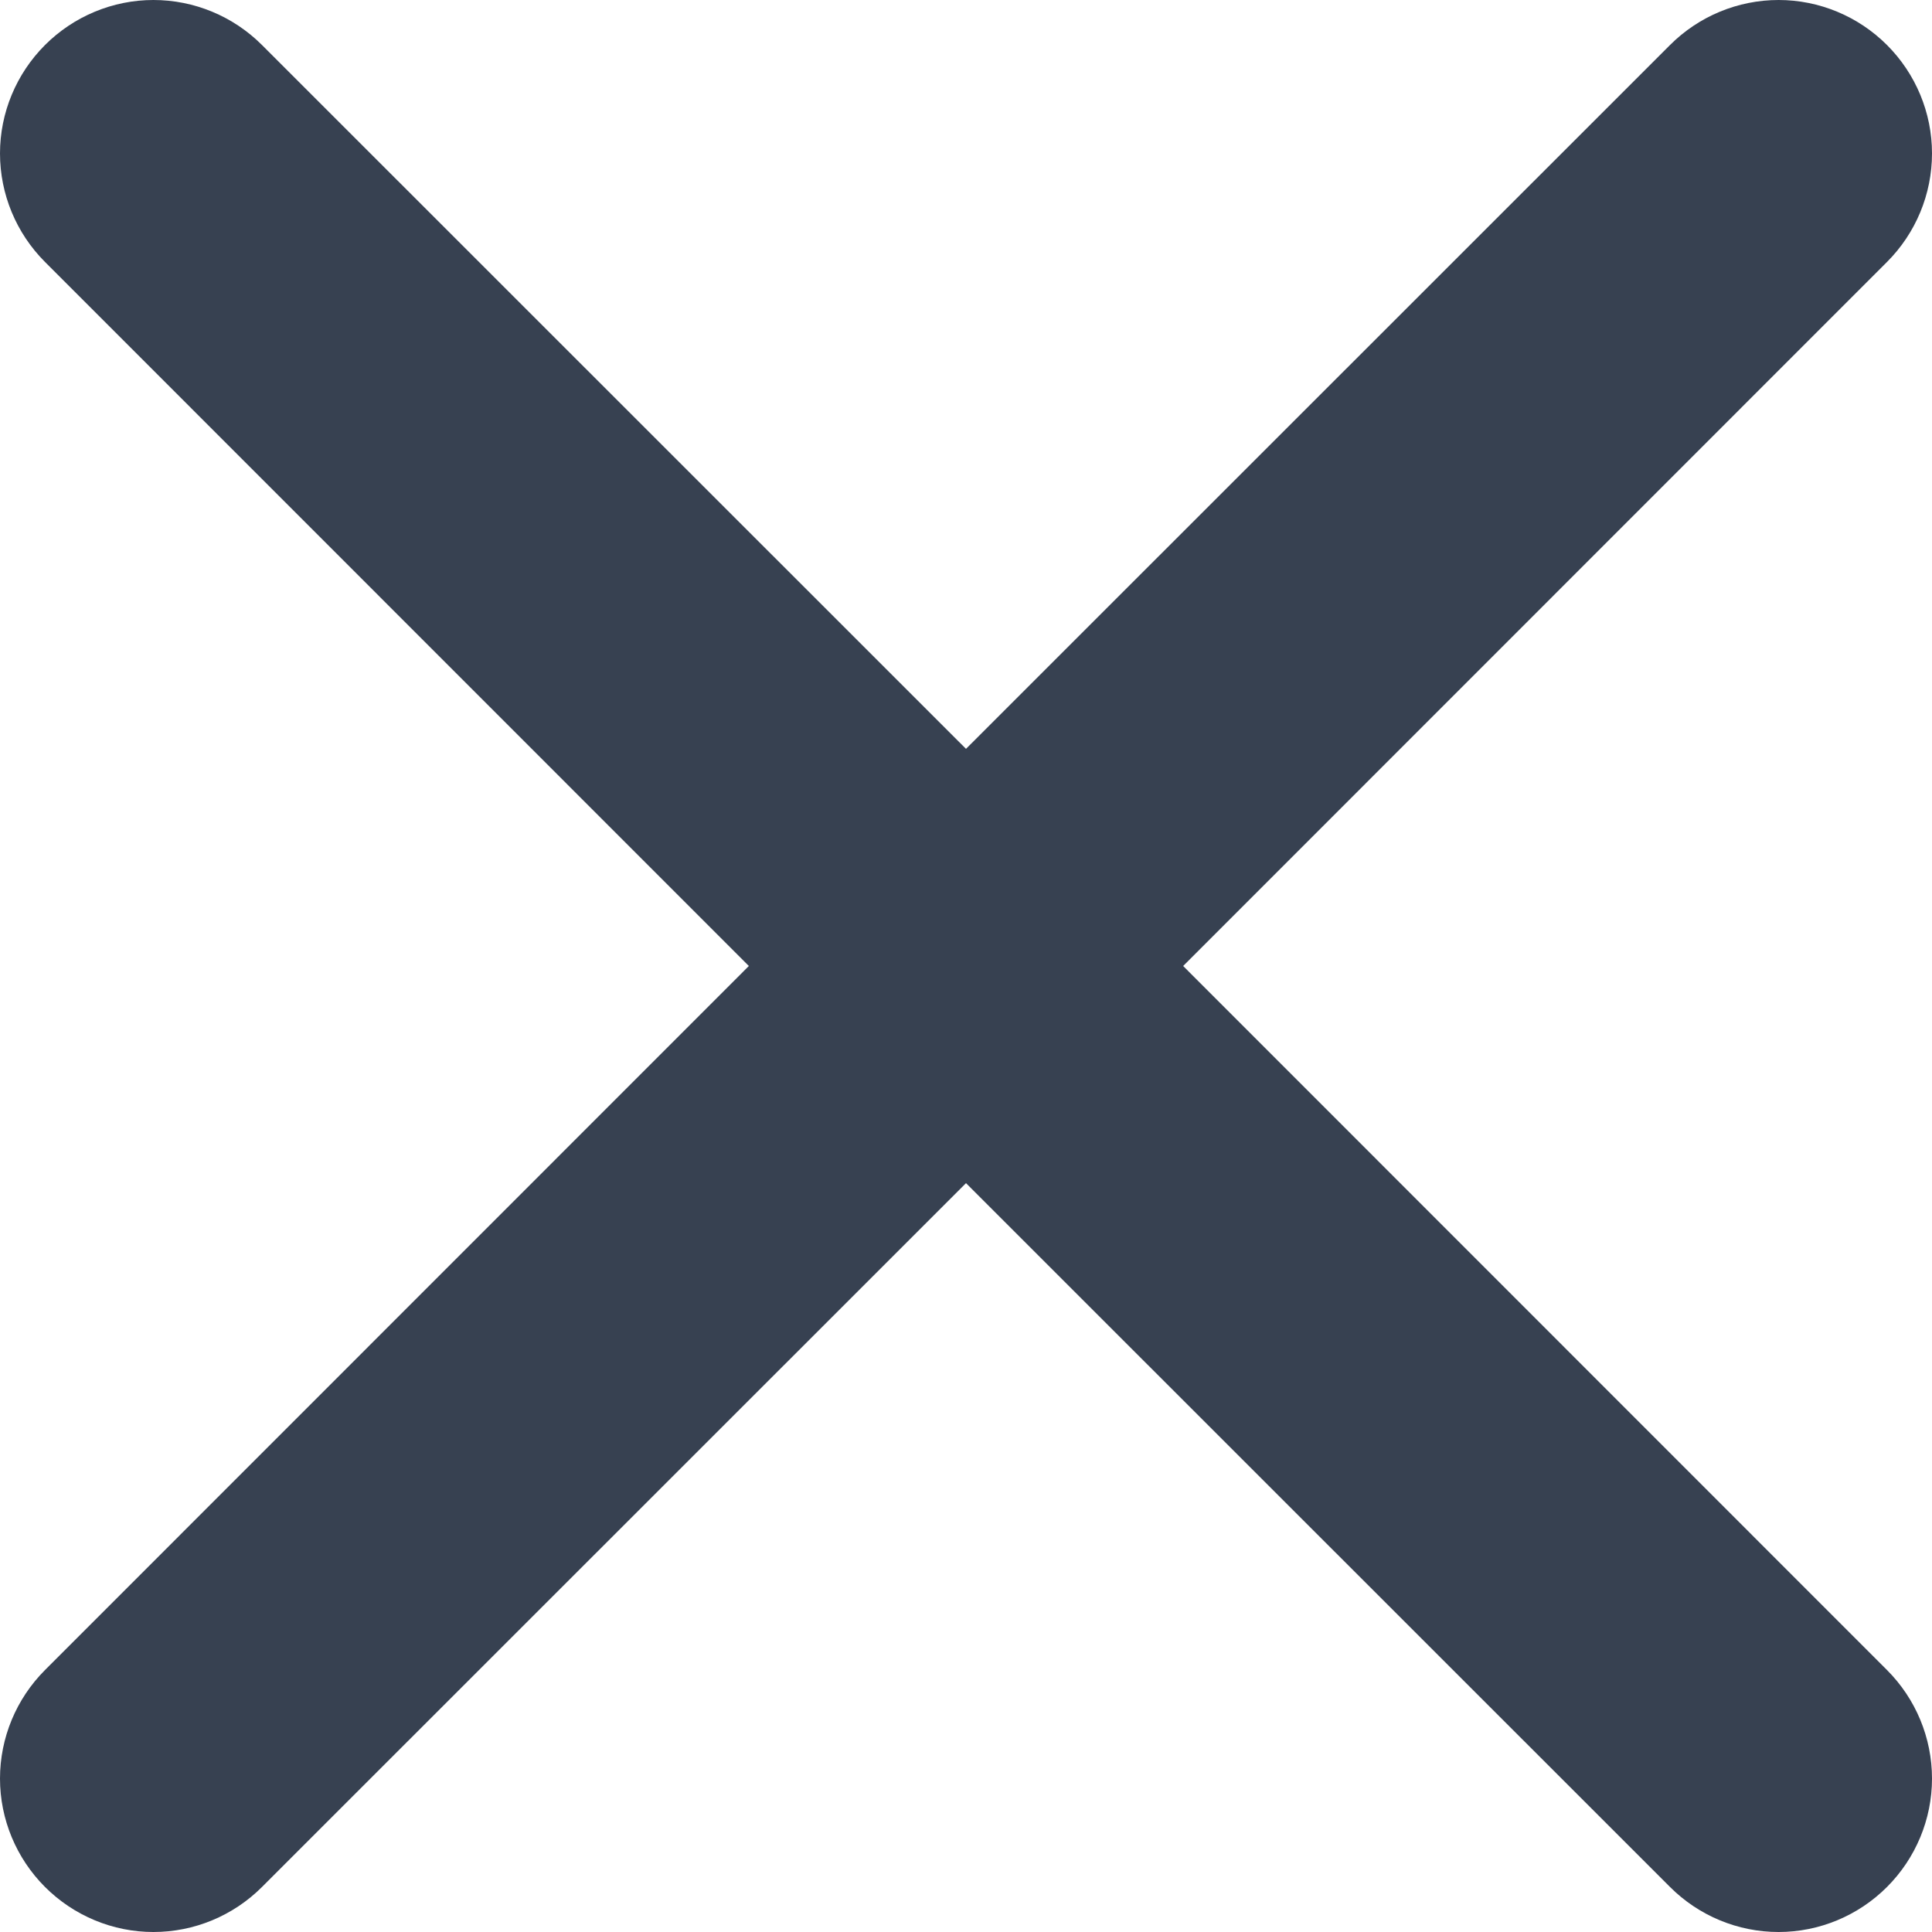 <svg width="10" height="10" viewBox="0 0 10 10" fill="none" xmlns="http://www.w3.org/2000/svg">
<path d="M9.767 0.233C9.618 0.084 9.416 0 9.206 0C8.995 0 8.793 0.084 8.644 0.233L5 3.876L1.356 0.233C1.207 0.084 1.005 0 0.794 0C0.584 0 0.382 0.084 0.233 0.233C0.084 0.382 0 0.584 0 0.794C0 1.005 0.084 1.207 0.233 1.356L3.876 5L0.233 8.644C0.084 8.793 0 8.995 0 9.206C0 9.416 0.084 9.618 0.233 9.767C0.382 9.916 0.584 10 0.794 10C1.005 10 1.207 9.916 1.356 9.767L5 6.124L8.644 9.767C8.793 9.916 8.995 10 9.206 10C9.416 10 9.618 9.916 9.767 9.767C9.916 9.618 10 9.416 10 9.206C10 8.995 9.916 8.793 9.767 8.644L6.124 5L9.767 1.356C9.916 1.207 10 1.005 10 0.794C10 0.584 9.916 0.382 9.767 0.233Z" fill="#374151"/>
</svg>
